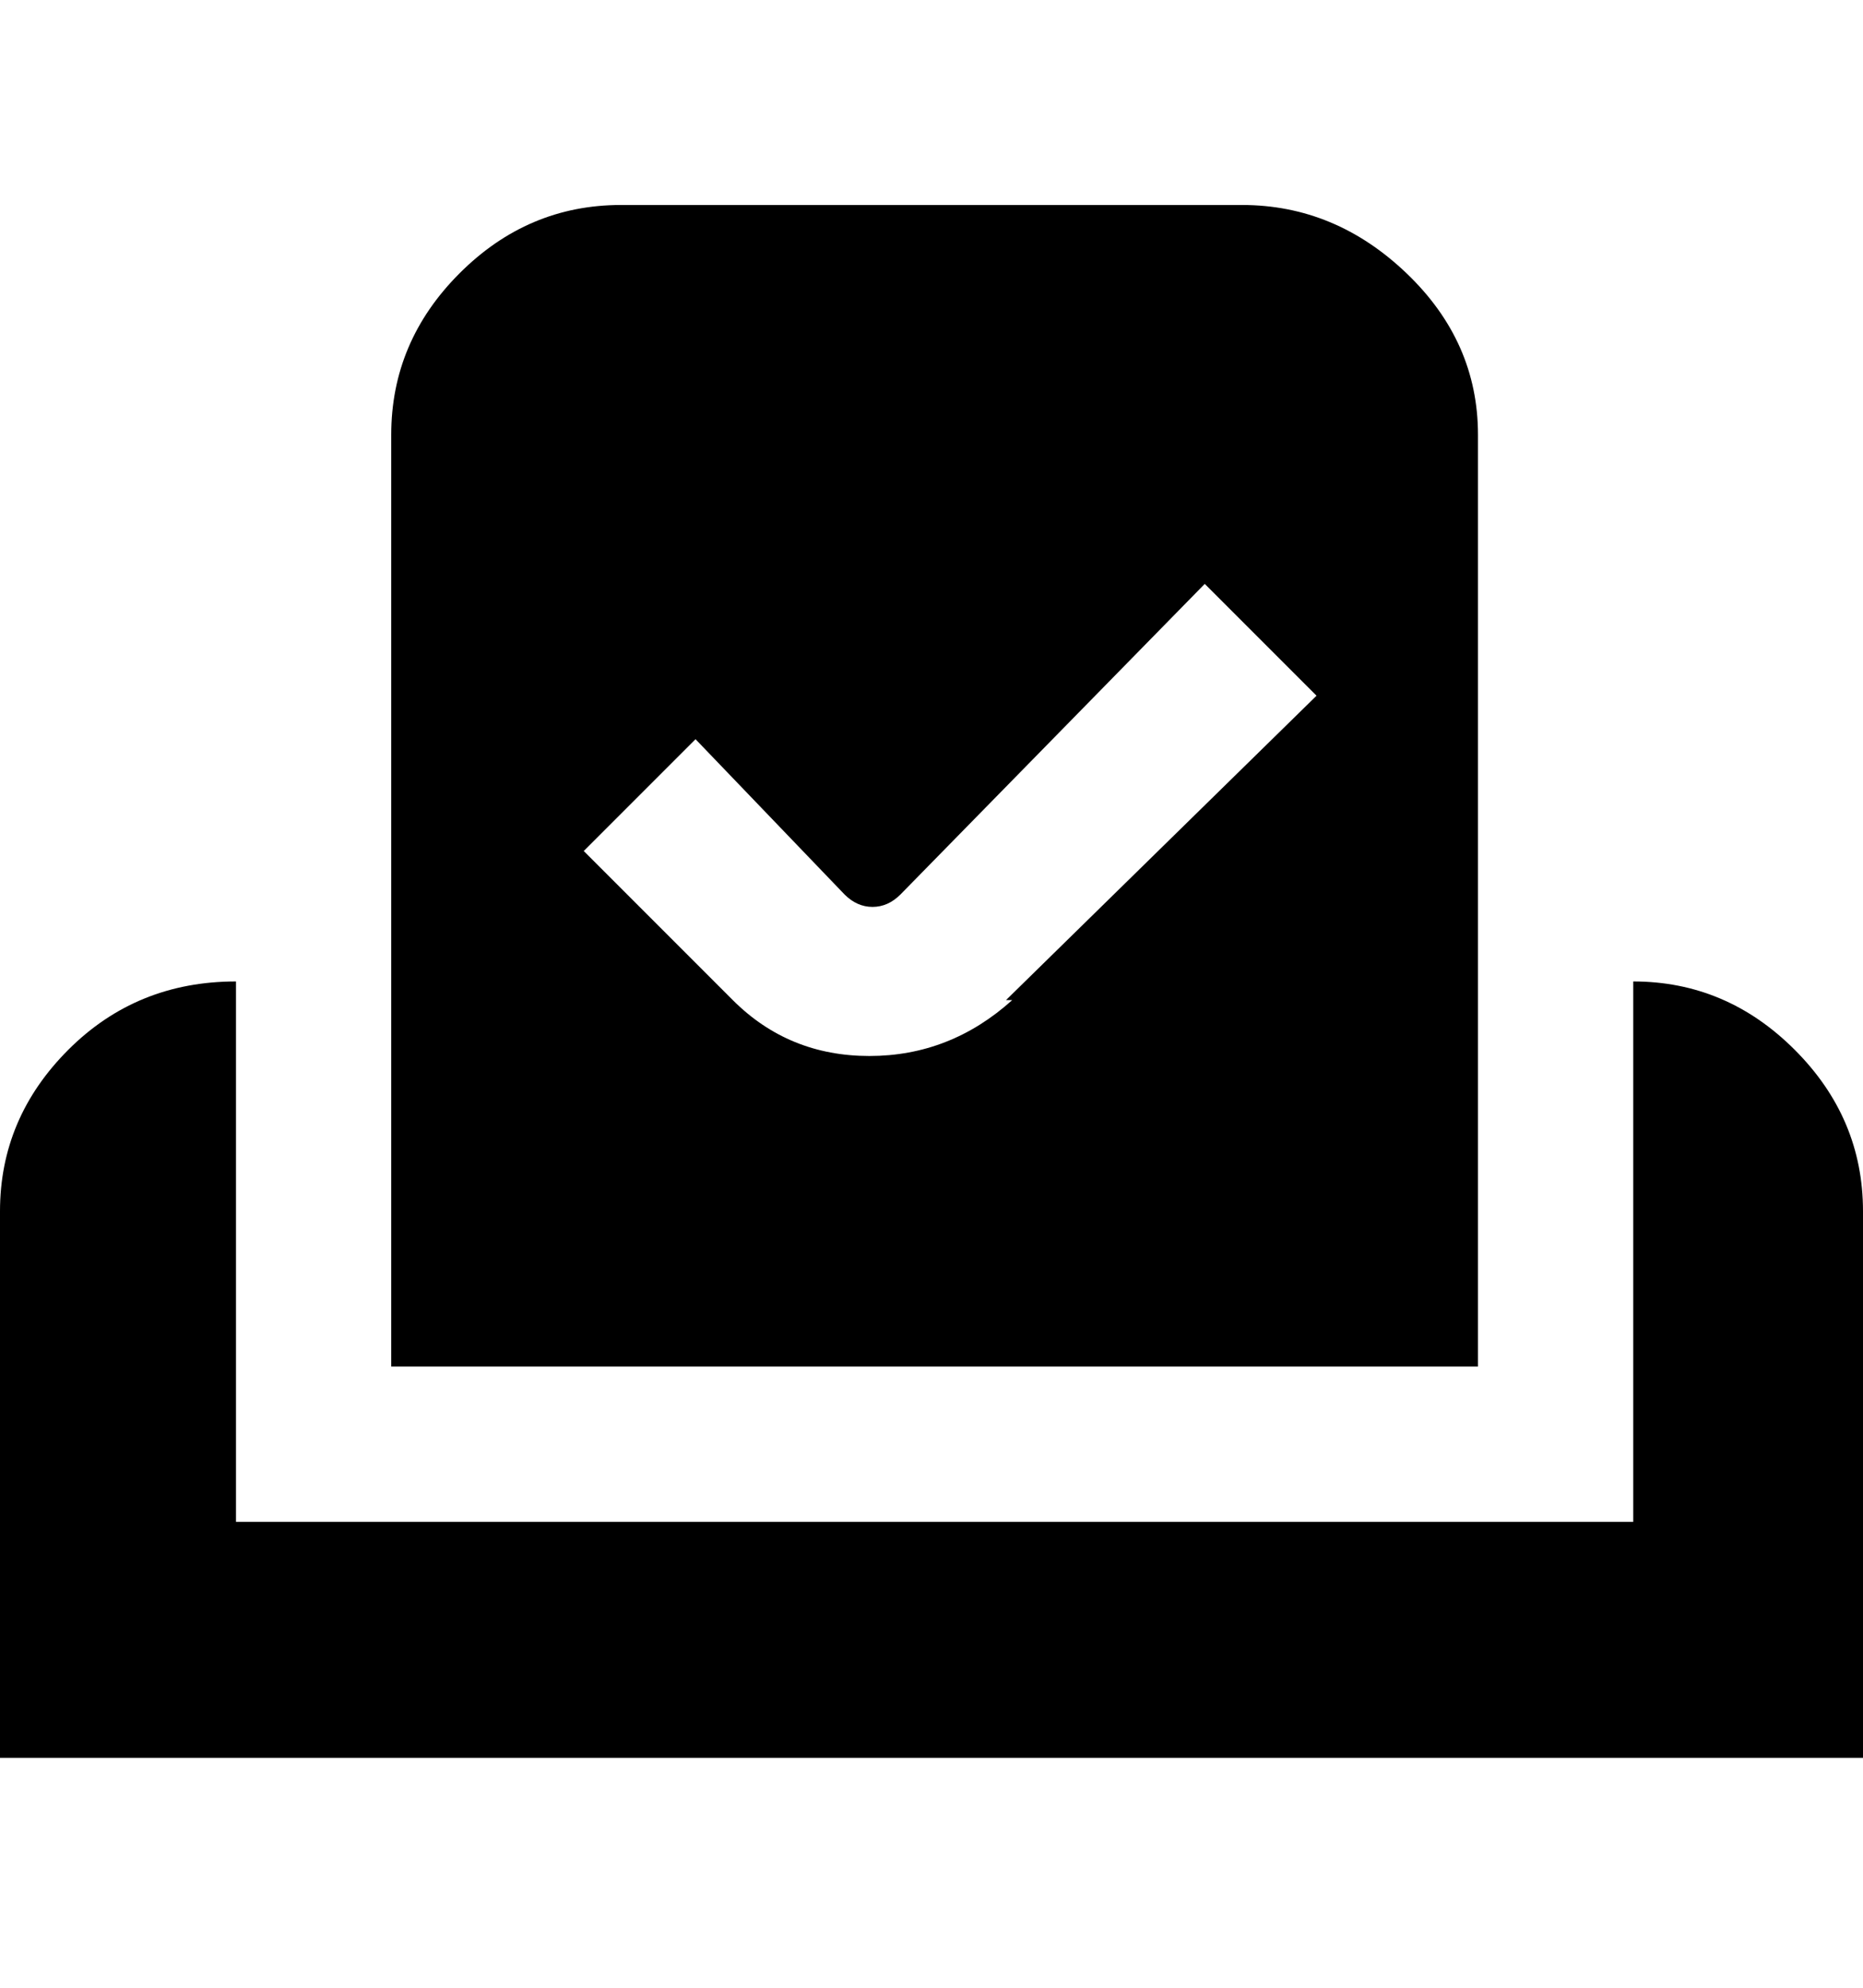 <svg viewBox="0 0 300 320" xmlns="http://www.w3.org/2000/svg"><path d="M200 33H100q-15 0-26 11T63 70v150h175V70q0-15-11.5-26T200 33zm-37 128q-10 9-23 9t-22-9l-24-24 18-18 24 25q2 2 4.5 2t4.5-2l49-50 18 18-50 49h1zm137 34v88H0v-88q0-15 11-26t27-11v87h225v-87q15 0 26 11t11 26z"/></svg>